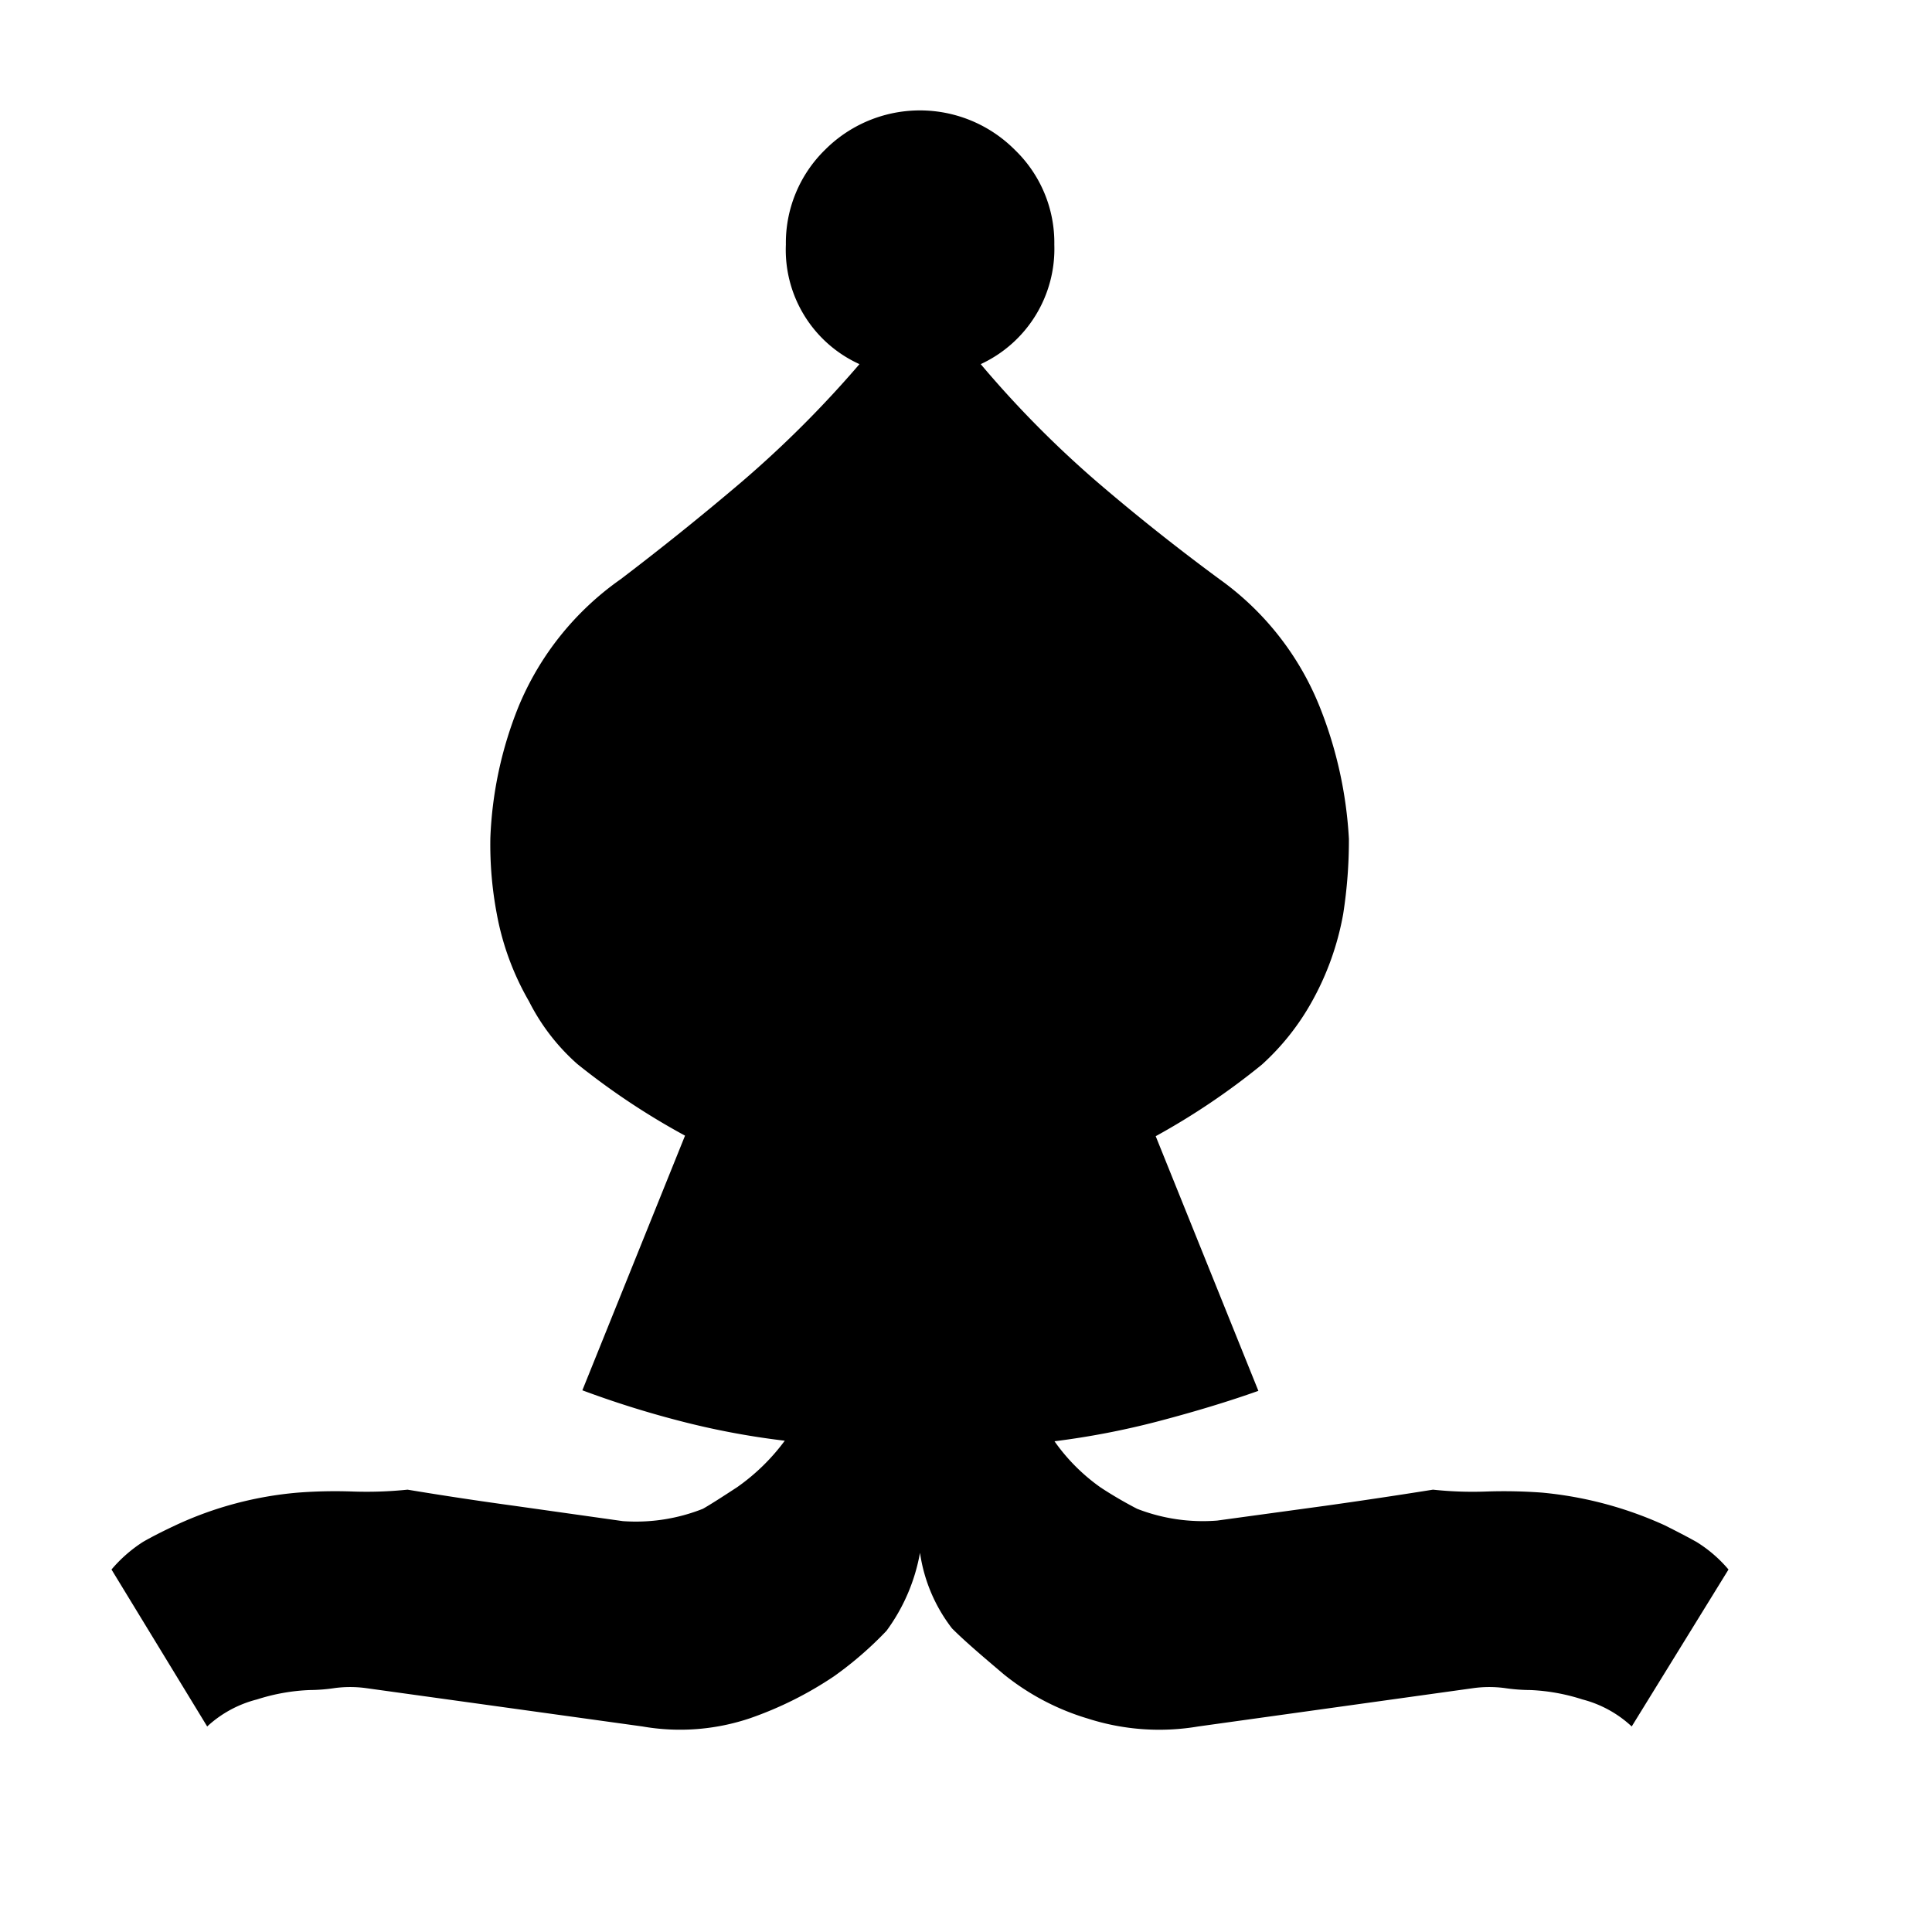 <svg xmlns="http://www.w3.org/2000/svg" width="105" height="105" viewBox="0 0 105 105">
  <g>
    <path d="M50,84.39a10.17,10.17,0,0,1-1.82,4.24,19.61,19.61,0,0,1-2.85,2.47,19.81,19.81,0,0,1-4.56,2.28,11.9,11.9,0,0,1-5.85.45L19.85,91.74a6.41,6.41,0,0,0-1.64,0,9.58,9.58,0,0,1-1.37.11,10.67,10.67,0,0,0-2.87.51,6.25,6.25,0,0,0-2.71,1.47L6.06,85.3a7.64,7.64,0,0,1,1.71-1.5c.5-.29,1.1-.59,1.78-.91a19.66,19.66,0,0,1,6.65-1.77,26.55,26.55,0,0,1,2.95-.06,21.85,21.85,0,0,0,3-.1q2.89.48,5.82.88l5.88.83A9.88,9.88,0,0,0,38.2,82c.39-.22,1-.61,1.87-1.18a11.23,11.23,0,0,0,2.58-2.52,42.77,42.77,0,0,1-5.8-1.1,53.12,53.12,0,0,1-5.2-1.64l5.58-13.84a39.23,39.23,0,0,1-5.85-3.89,11.39,11.39,0,0,1-2.63-3.41A14.82,14.82,0,0,1,27,49.67a20.23,20.23,0,0,1-.35-4.13,21.22,21.22,0,0,1,1.52-7.11,15.86,15.86,0,0,1,5.56-6.95q3.38-2.57,6.6-5.31a59.06,59.06,0,0,0,6.38-6.38,6.82,6.82,0,0,1-4-6.49,7.08,7.08,0,0,1,2.12-5.15,7.28,7.28,0,0,1,10.33,0A7,7,0,0,1,57.3,13.3a6.9,6.9,0,0,1-4,6.49,56.89,56.89,0,0,0,6.3,6.38q3.19,2.74,6.68,5.31a15.69,15.69,0,0,1,5.47,7,22.68,22.68,0,0,1,1.56,7.11A26,26,0,0,1,73,49.67a15.26,15.26,0,0,1-1.71,4.78,13.37,13.37,0,0,1-2.71,3.41,38.5,38.5,0,0,1-5.77,3.89l5.58,13.84Q66,76.44,63,77.23a43.71,43.71,0,0,1-5.69,1.1,10.34,10.34,0,0,0,2.52,2.52A22.21,22.21,0,0,0,61.8,82a9.85,9.85,0,0,0,4.35.64L72,81.84q2.93-.41,5.88-.88a20.26,20.26,0,0,0,2.92.1,28.15,28.15,0,0,1,3,.06,20.69,20.69,0,0,1,6.66,1.77c.64.32,1.22.62,1.74.91a7.28,7.28,0,0,1,1.74,1.5l-5.26,8.53A6.21,6.21,0,0,0,86,92.36a10.69,10.69,0,0,0-2.82-.51,9.81,9.81,0,0,1-1.42-.11,6.41,6.41,0,0,0-1.64,0l-15,2.09a12.7,12.7,0,0,1-6-.43A13.32,13.32,0,0,1,54.56,91c-1.18-1-2.12-1.8-2.82-2.5A8.76,8.76,0,0,1,50,84.39Z" />
    <path d="M64.27,74.19,62,68.72a57.57,57.57,0,0,0-12-1.18,56.43,56.43,0,0,0-11.91,1.18l-2.25,5.42A58.1,58.1,0,0,1,50,72.48,58.82,58.82,0,0,1,64.27,74.19Zm-4.5-11-1.56-3.75V57.94a57.07,57.07,0,0,0-16.37,0l-.05,1.45-1.45,3.75a56.21,56.21,0,0,1,9.66-.8A57.6,57.6,0,0,1,59.77,63.14ZM48,44.47V49a2,2,0,1,0,4,0V44.42h4.83a1.68,1.68,0,0,0,1.88-1.93,1.69,1.69,0,0,0-1.88-1.94H52V35.72a2,2,0,0,0-4,0v4.83H43.29c-1.25,0-1.87.65-1.87,1.94a1.68,1.68,0,0,0,1.87,1.93Zm-1.19,39a11.85,11.85,0,0,0,1.24-5.09H46.35A17.44,17.44,0,0,1,42,83.42Zm11.06,0a18.28,18.28,0,0,1-4.29-5.09H51.88a11.26,11.26,0,0,0,1.23,5.09Z" />
   </g>
</svg>
